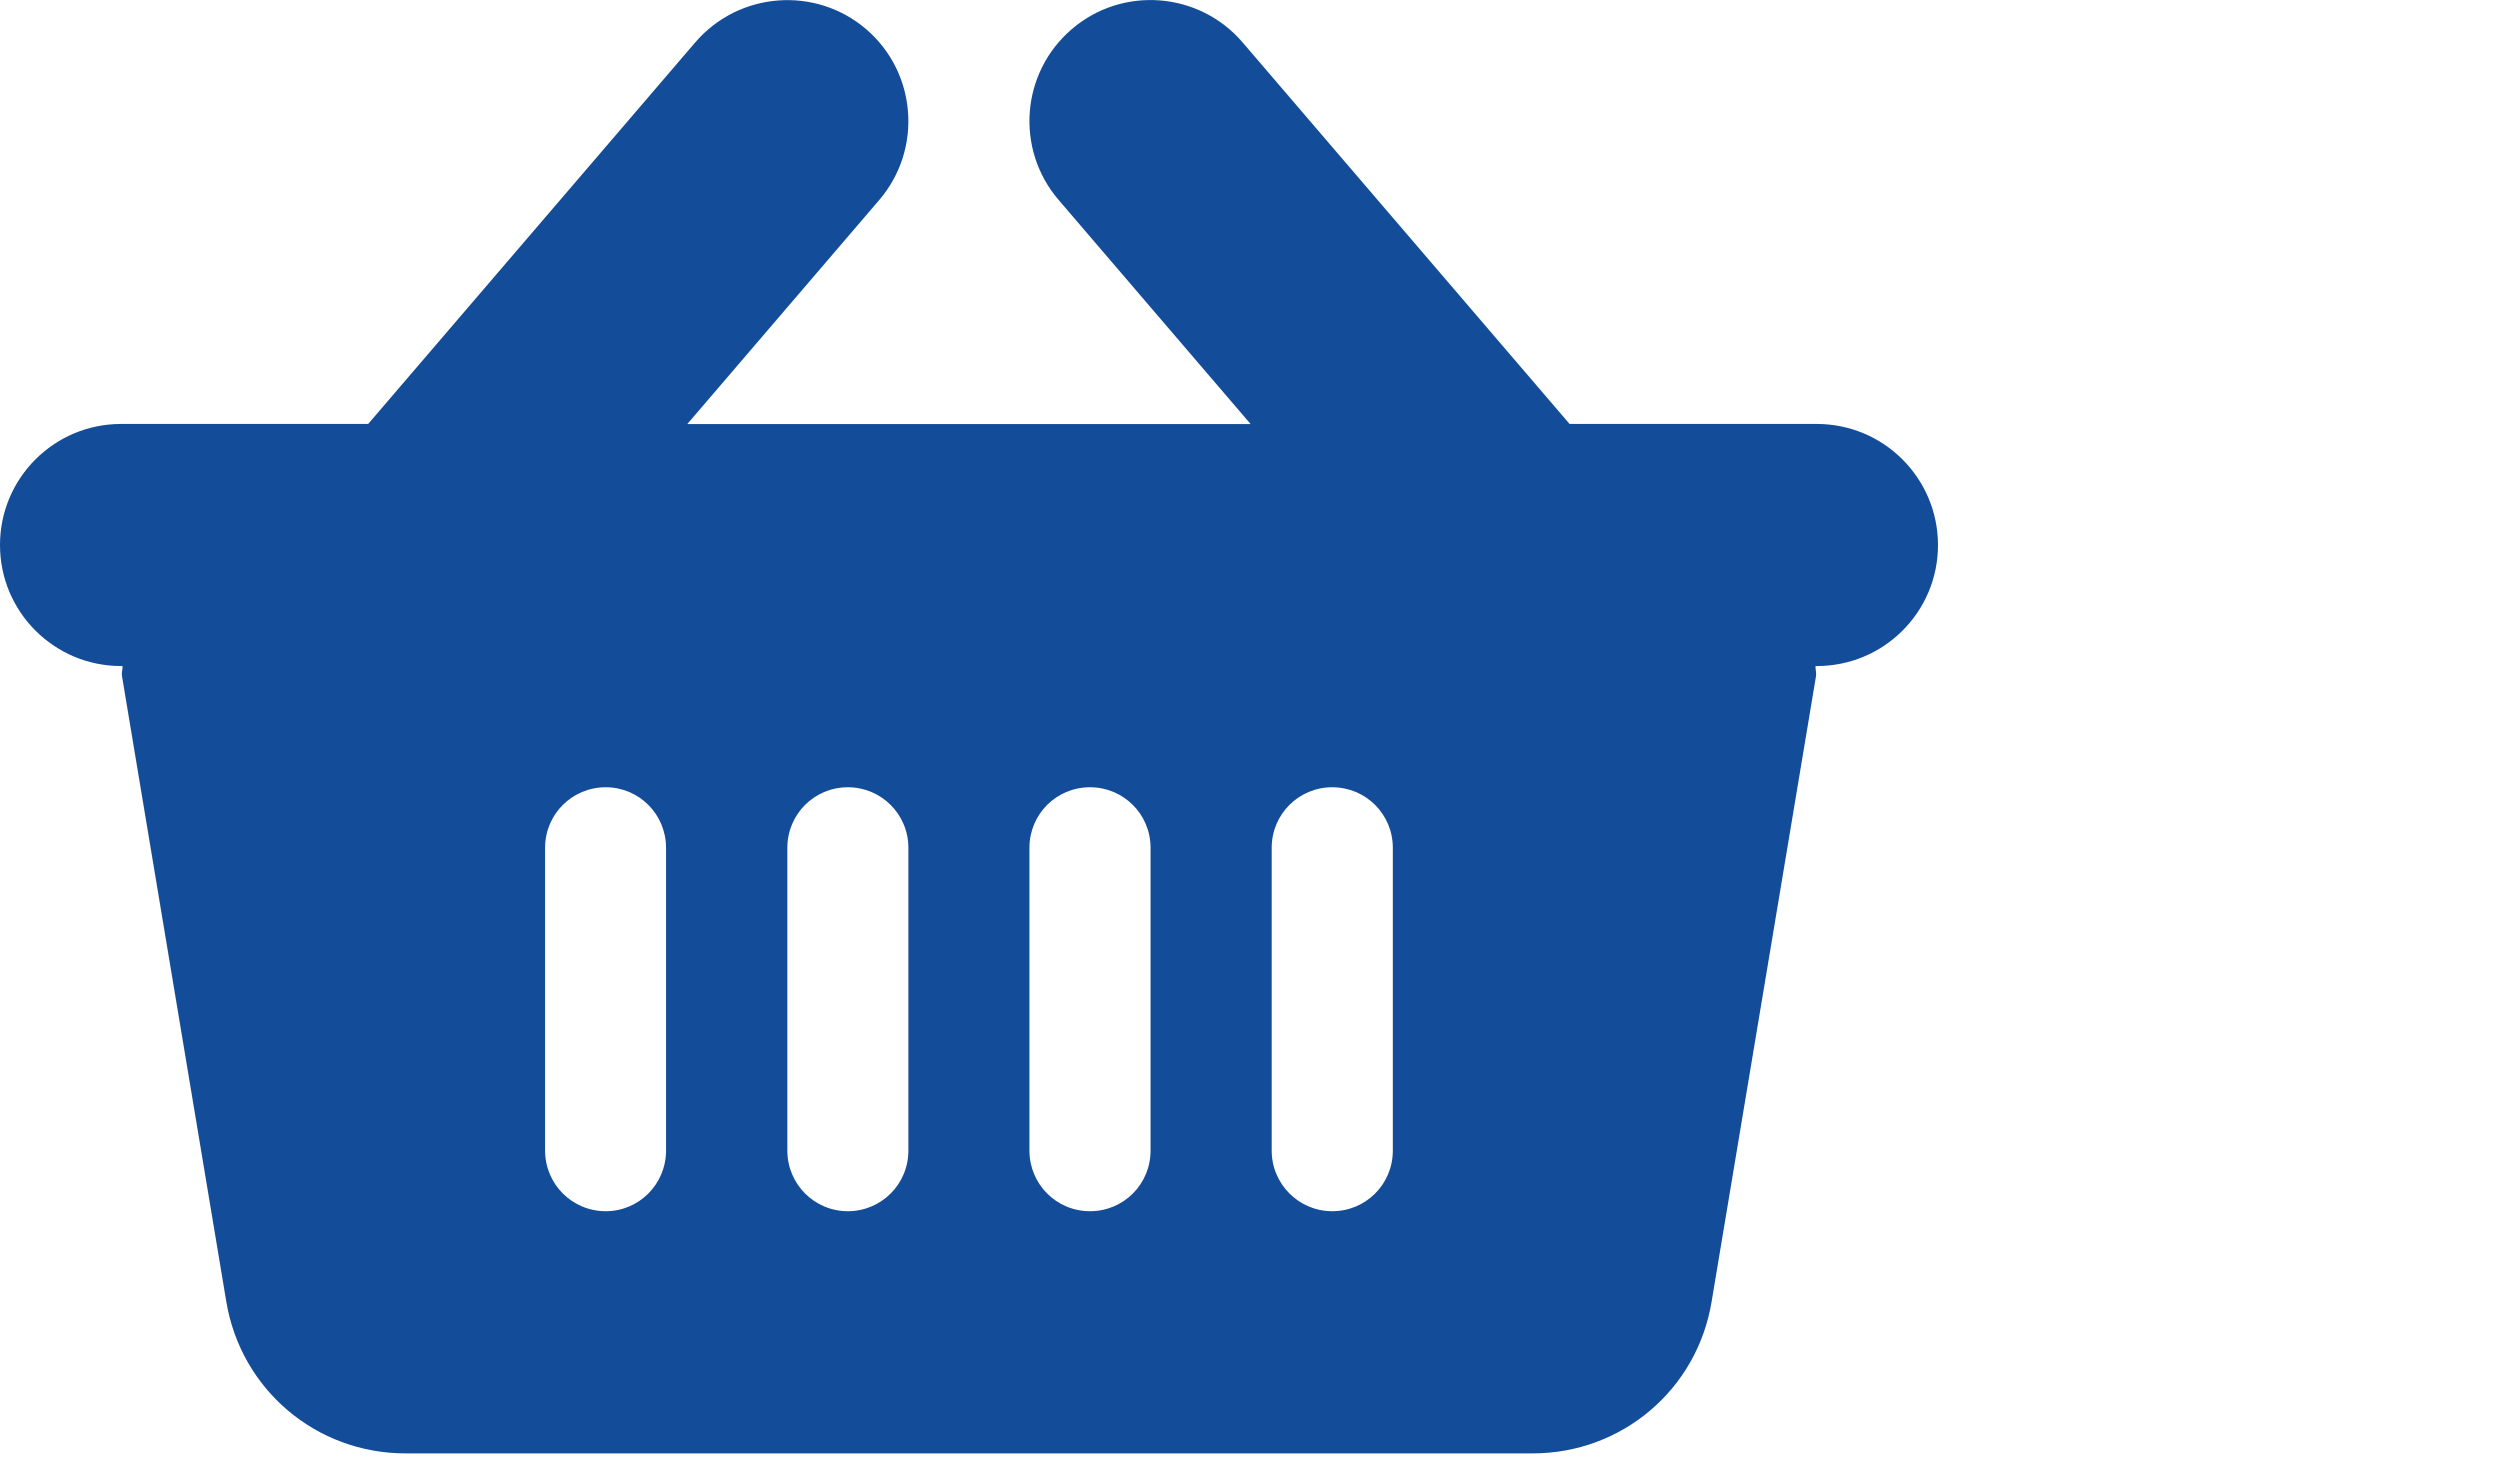 <?xml version="1.0" encoding="utf-8"?>
<!-- Generator: Adobe Illustrator 15.1.0, SVG Export Plug-In . SVG Version: 6.00 Build 0)  -->
<!DOCTYPE svg PUBLIC "-//W3C//DTD SVG 1.1//EN" "http://www.w3.org/Graphics/SVG/1.1/DTD/svg11.dtd">
<svg version="1.1" id="Layer_1" xmlns="http://www.w3.org/2000/svg" xmlns:xlink="http://www.w3.org/1999/xlink" x="0px" y="0px"
	 width="28.812px" height="16.844px" viewBox="0 0 28.812 16.844" enable-background="new 0 0 28.812 16.844" xml:space="preserve">
<path fill="#134C98" d="M20.938,4.886h-2.849L14.32,0.488c-0.502-0.585-1.384-0.653-1.968-0.152
	c-0.586,0.502-0.654,1.383-0.151,1.969l2.212,2.582H7.921l2.212-2.582c0.501-0.585,0.434-1.467-0.151-1.969
	c-0.585-0.5-1.466-0.432-1.969,0.152l-3.77,4.398H1.395C0.625,4.886,0,5.51,0,6.281c0,0.771,0.625,1.395,1.395,1.395h0.018
	c0,0.045-0.014,0.076-0.007,0.117l1.202,7.208c0.169,1.015,1.037,1.749,2.066,1.749h12.989c1.028,0,1.896-0.734,2.063-1.749
	l1.203-7.208c0.006-0.039-0.006-0.072-0.006-0.117h0.016c0.771,0,1.396-0.623,1.396-1.395C22.334,5.51,21.709,4.886,20.938,4.886z
	 M7.676,13.26c0,0.388-0.312,0.699-0.695,0.699c-0.387,0-0.699-0.312-0.699-0.699V9.771c0-0.388,0.312-0.698,0.699-0.698
	c0.384,0,0.695,0.311,0.695,0.698V13.26z M10.469,13.26c0,0.388-0.312,0.699-0.698,0.699c-0.385,0-0.697-0.312-0.697-0.699V9.771
	c0-0.388,0.312-0.698,0.697-0.698c0.386,0,0.698,0.311,0.698,0.698V13.26z M13.26,13.26c0,0.388-0.311,0.699-0.698,0.699
	s-0.698-0.312-0.698-0.699V9.771c0-0.388,0.311-0.698,0.698-0.698s0.698,0.311,0.698,0.698V13.26z M16.052,13.26
	c0,0.388-0.311,0.699-0.698,0.699c-0.385,0-0.698-0.312-0.698-0.699V9.771c0-0.388,0.312-0.698,0.698-0.698
	c0.387,0,0.698,0.311,0.698,0.698V13.26z"/>
</svg>
